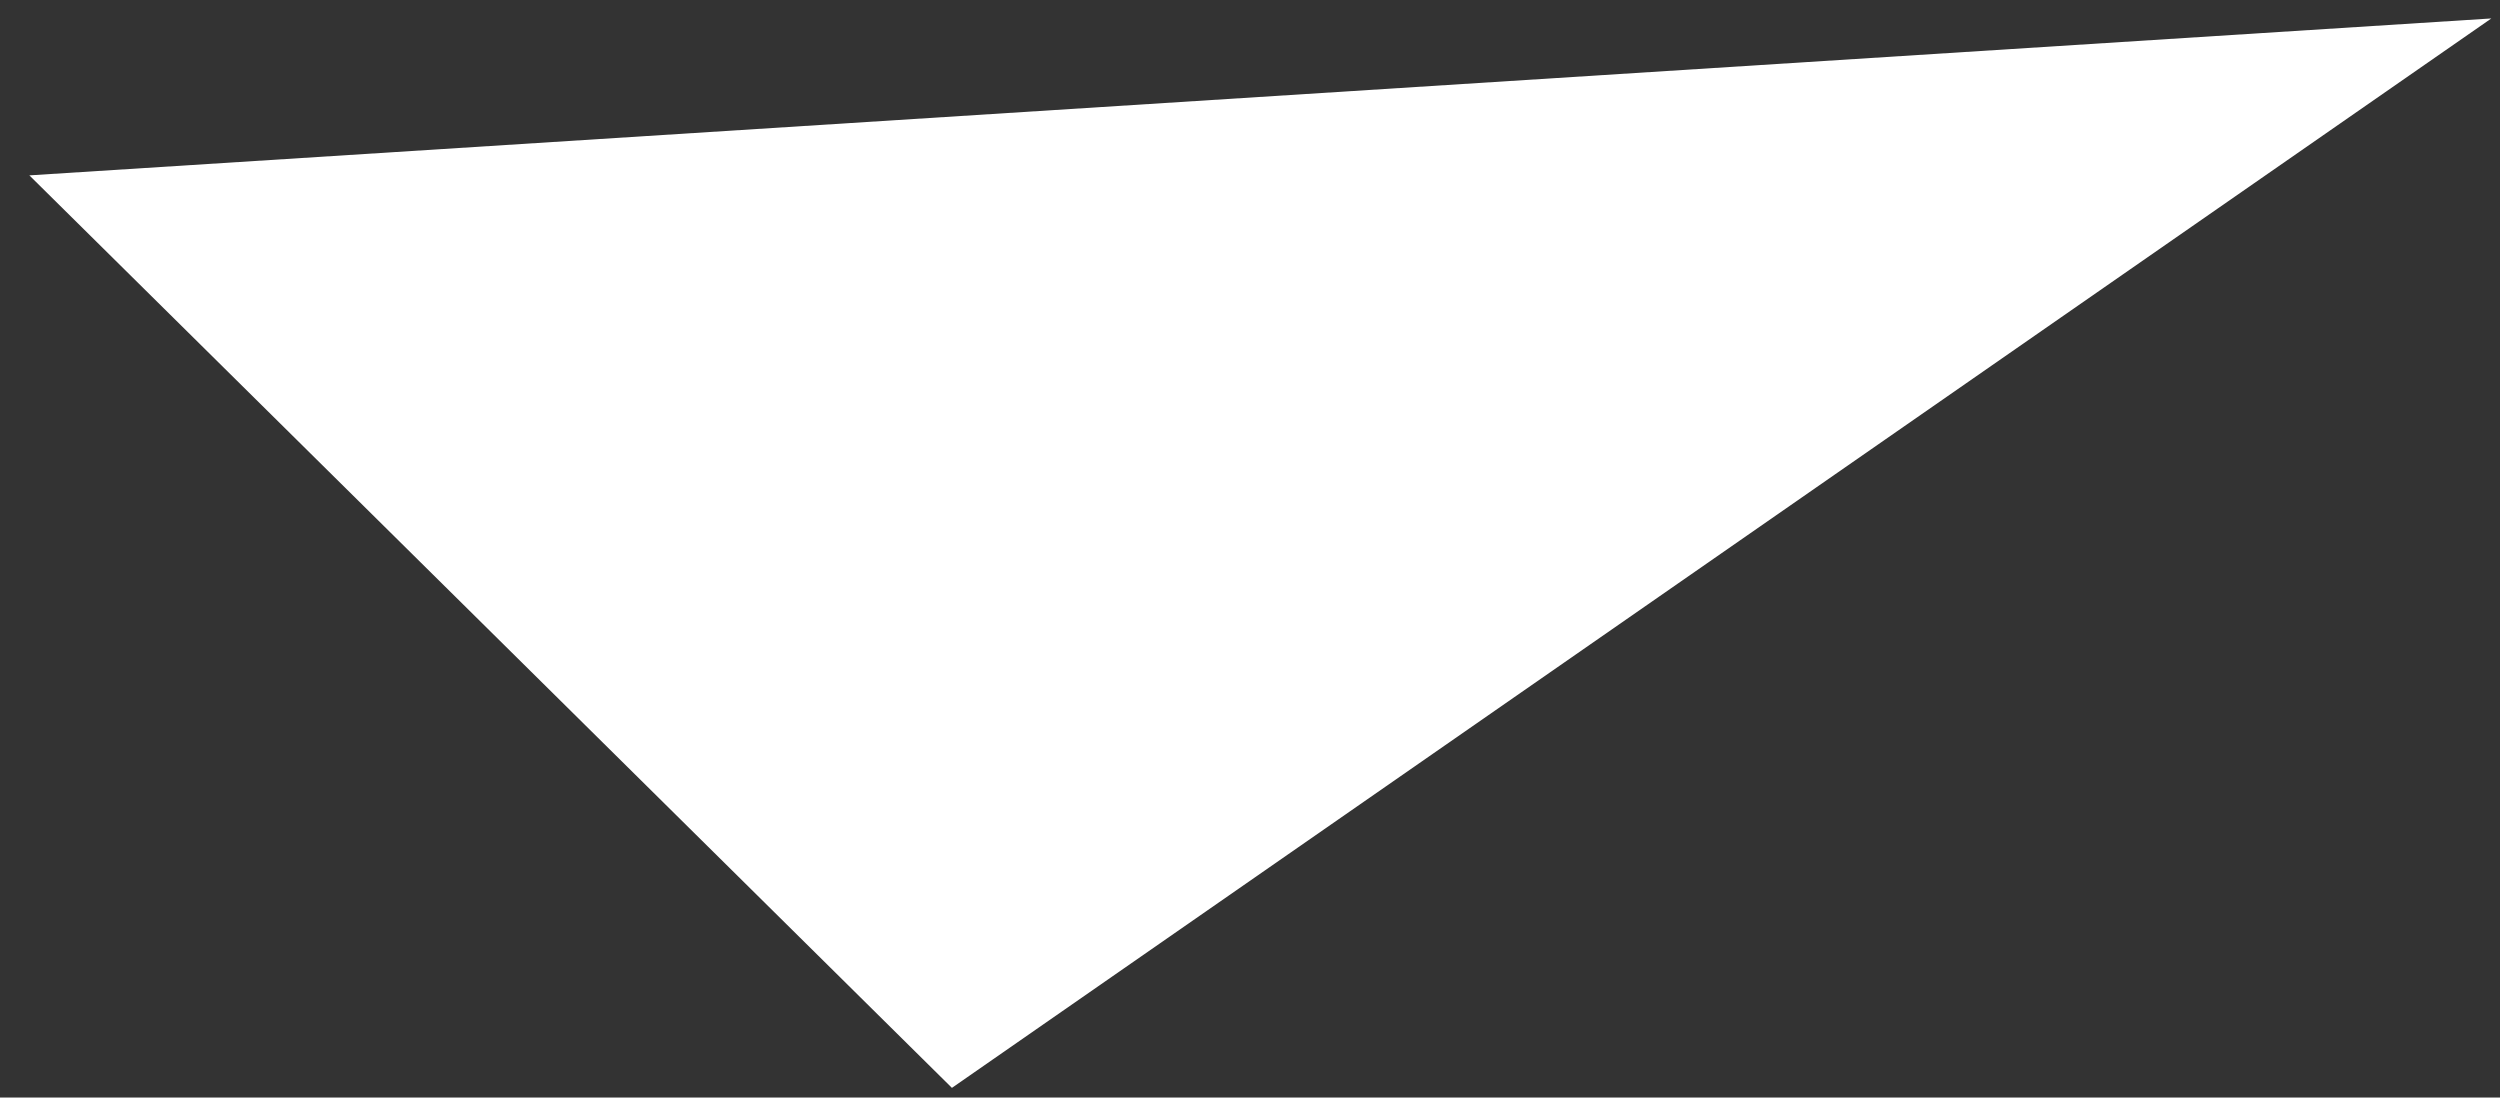 <svg width="82" height="36" viewBox="0 0 82 36" fill="none" xmlns="http://www.w3.org/2000/svg">
<rect x="0" y="0" width="82" height="36" fill="#333333" stroke="none"/>
<path id="Polygon 1" d="M81.716 0.605L31.223 35.682L0.963 5.752L81.716 0.605Z" fill="white"/>
</svg>
